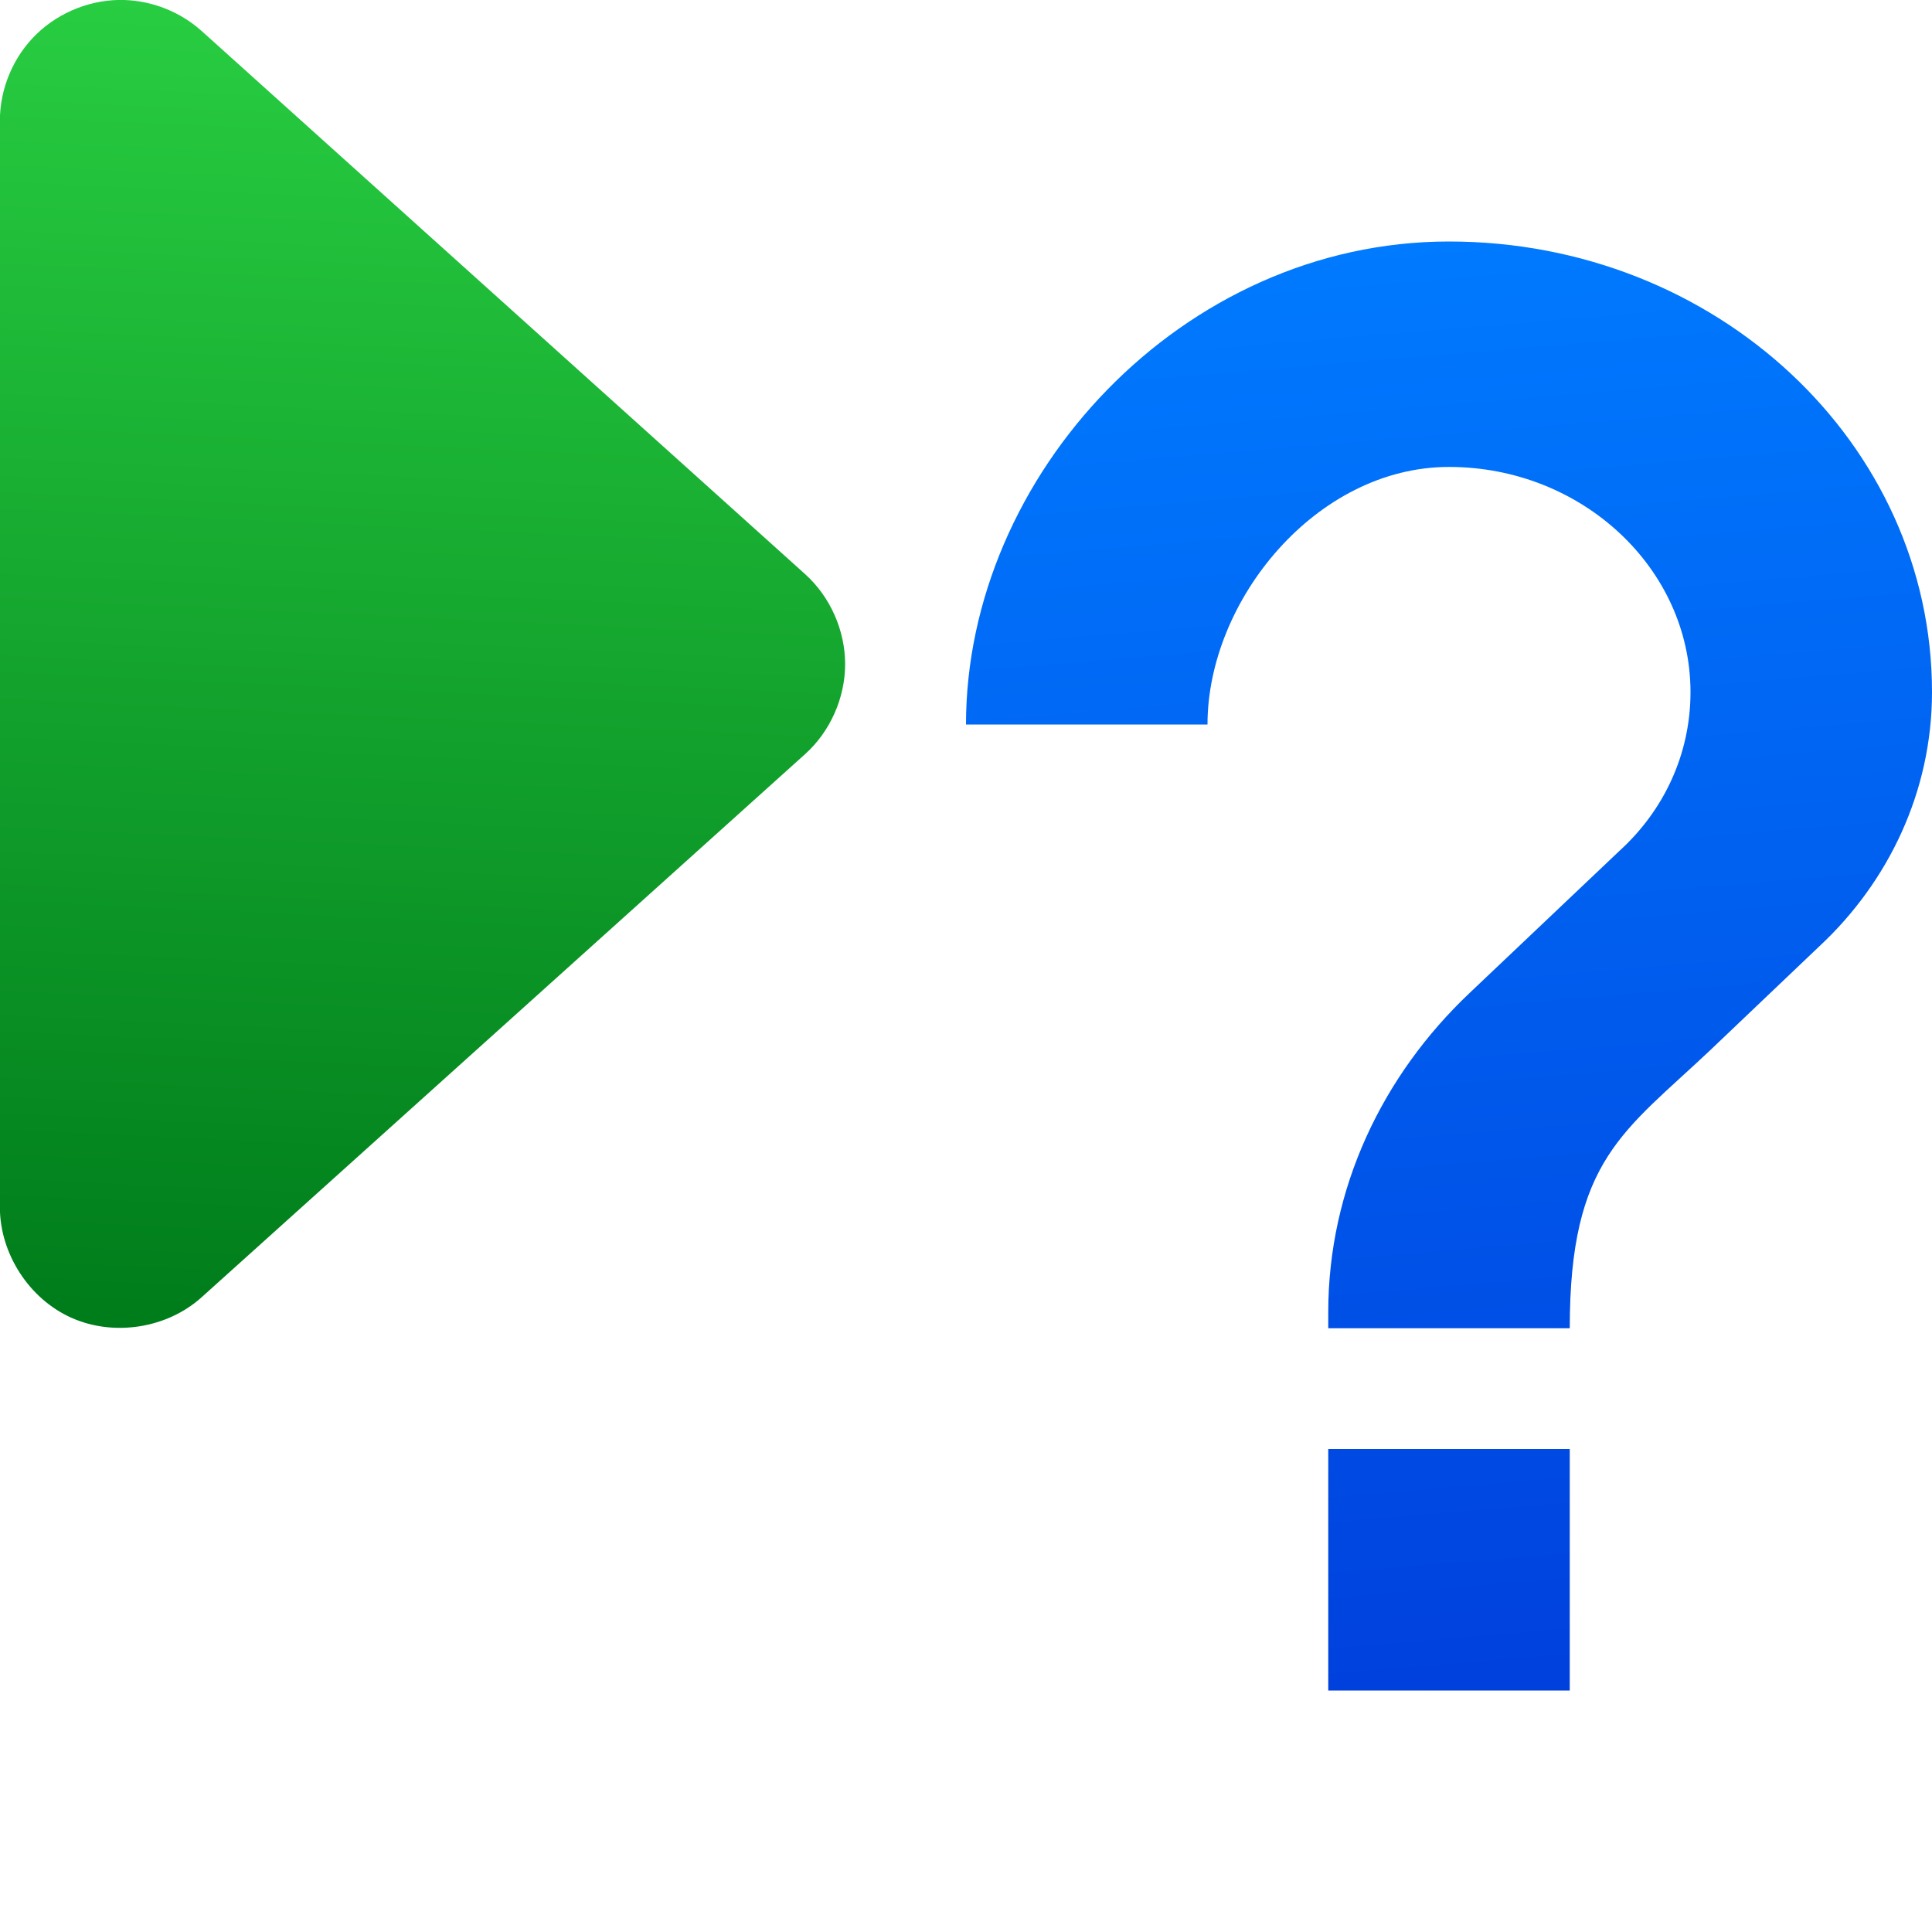 <svg height="16" viewBox="0 0 16 16" width="16" xmlns="http://www.w3.org/2000/svg" xmlns:xlink="http://www.w3.org/1999/xlink"><linearGradient id="a" gradientTransform="matrix(0 1.066 -1.066 0 -22.973 -1.527)" gradientUnits="userSpaceOnUse" x1="11.556" x2="1.433" y1="-22.051" y2="-22.521"><stop offset="0" stop-color="#007d1b"/><stop offset="1" stop-color="#28cd41"/></linearGradient><linearGradient id="b" gradientUnits="userSpaceOnUse" x1="13" x2="12" y1="14" y2="2"><stop offset="0" stop-color="#0040dd"/><stop offset="1" stop-color="#007aff"/></linearGradient><path d="m1.033 0c-.267-.009-.536.095-.729.281s-.305.451-.305.719v9c.001.384.243.758.594.914.351.156.79.087 1.076-.17l5-4.5c.207-.187.33-.465.33-.744s-.123-.557-.33-.744l-5-4.5c-.174-.156-.403-.248-.637-.256z" fill="url(#a)"/><path d="m12 2c-2.21 0-4 1.937-4 4h2c0-1.027.9-2.133 2-2.133s2 .839 2 1.865c0 .513-.22.98-.59 1.316l-1.24 1.176c-.72.681-1.17 1.616-1.17 2.643v.133h2c0-1.4.45-1.627 1.17-2.309l.9-.857c.57-.532.93-1.28.93-2.102 0-2.063-1.79-3.732-4-3.732zm-1 10v2h2v-2z" fill="url(#b)"/></svg>